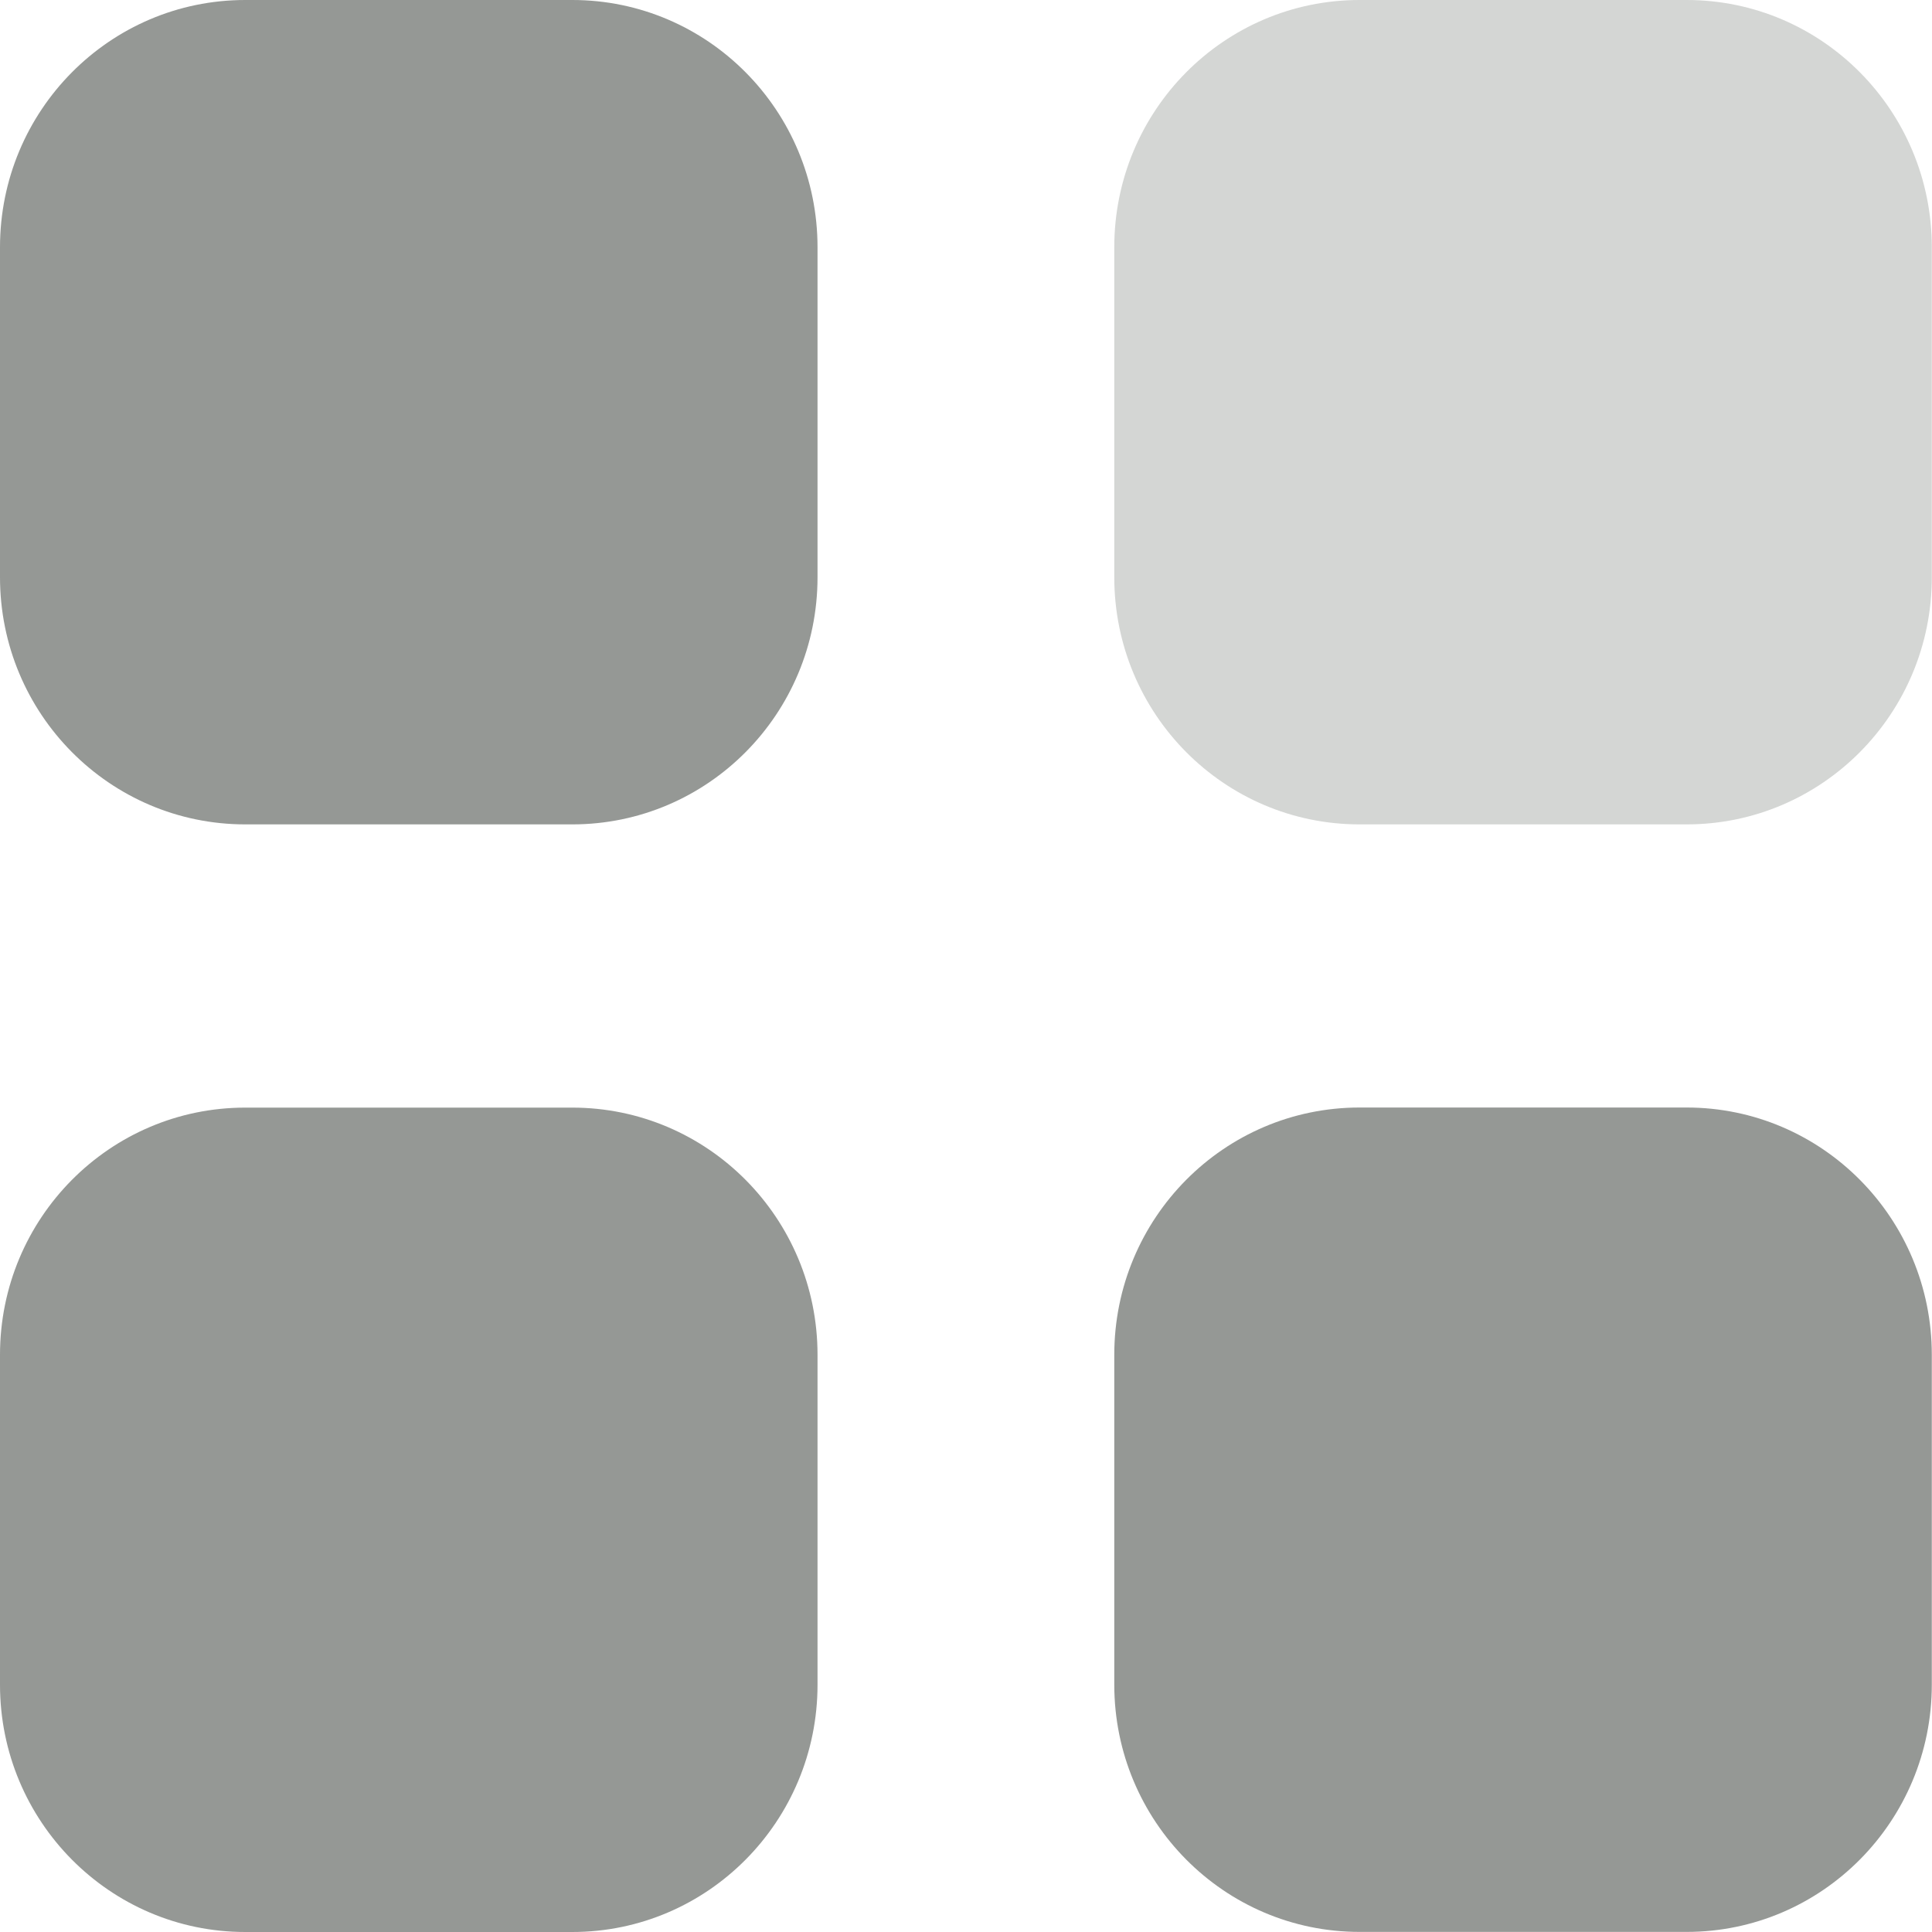 <svg width="20" height="20" viewBox="0 0 20 20" fill="none" xmlns="http://www.w3.org/2000/svg">
<path opacity="0.4" d="M14.074 0H17.46C18.862 0 19.998 1.146 19.998 2.56V5.975C19.998 7.389 18.862 8.534 17.46 8.534H14.074C12.671 8.534 11.535 7.389 11.535 5.975V2.56C11.535 1.146 12.671 0 14.074 0" fill="#959895"/>
<path fill-rule="evenodd" clip-rule="evenodd" d="M2.539 0H5.924C7.327 0 8.463 1.146 8.463 2.56V5.975C8.463 7.389 7.327 8.534 5.924 8.534H2.539C1.136 8.534 0 7.389 0 5.975V2.56C0 1.146 1.136 0 2.539 0ZM2.539 11.466H5.924C7.327 11.466 8.463 12.611 8.463 14.025V17.44C8.463 18.853 7.327 20 5.924 20H2.539C1.136 20 0 18.853 0 17.44V14.025C0 12.611 1.136 11.466 2.539 11.466ZM17.46 11.465H14.074C12.671 11.465 11.535 12.611 11.535 14.025V17.439C11.535 18.852 12.671 19.999 14.074 19.999H17.46C18.862 19.999 19.998 18.852 19.998 17.439V14.025C19.998 12.611 18.862 11.465 17.46 11.465Z" fill="#959895"/>
</svg>
